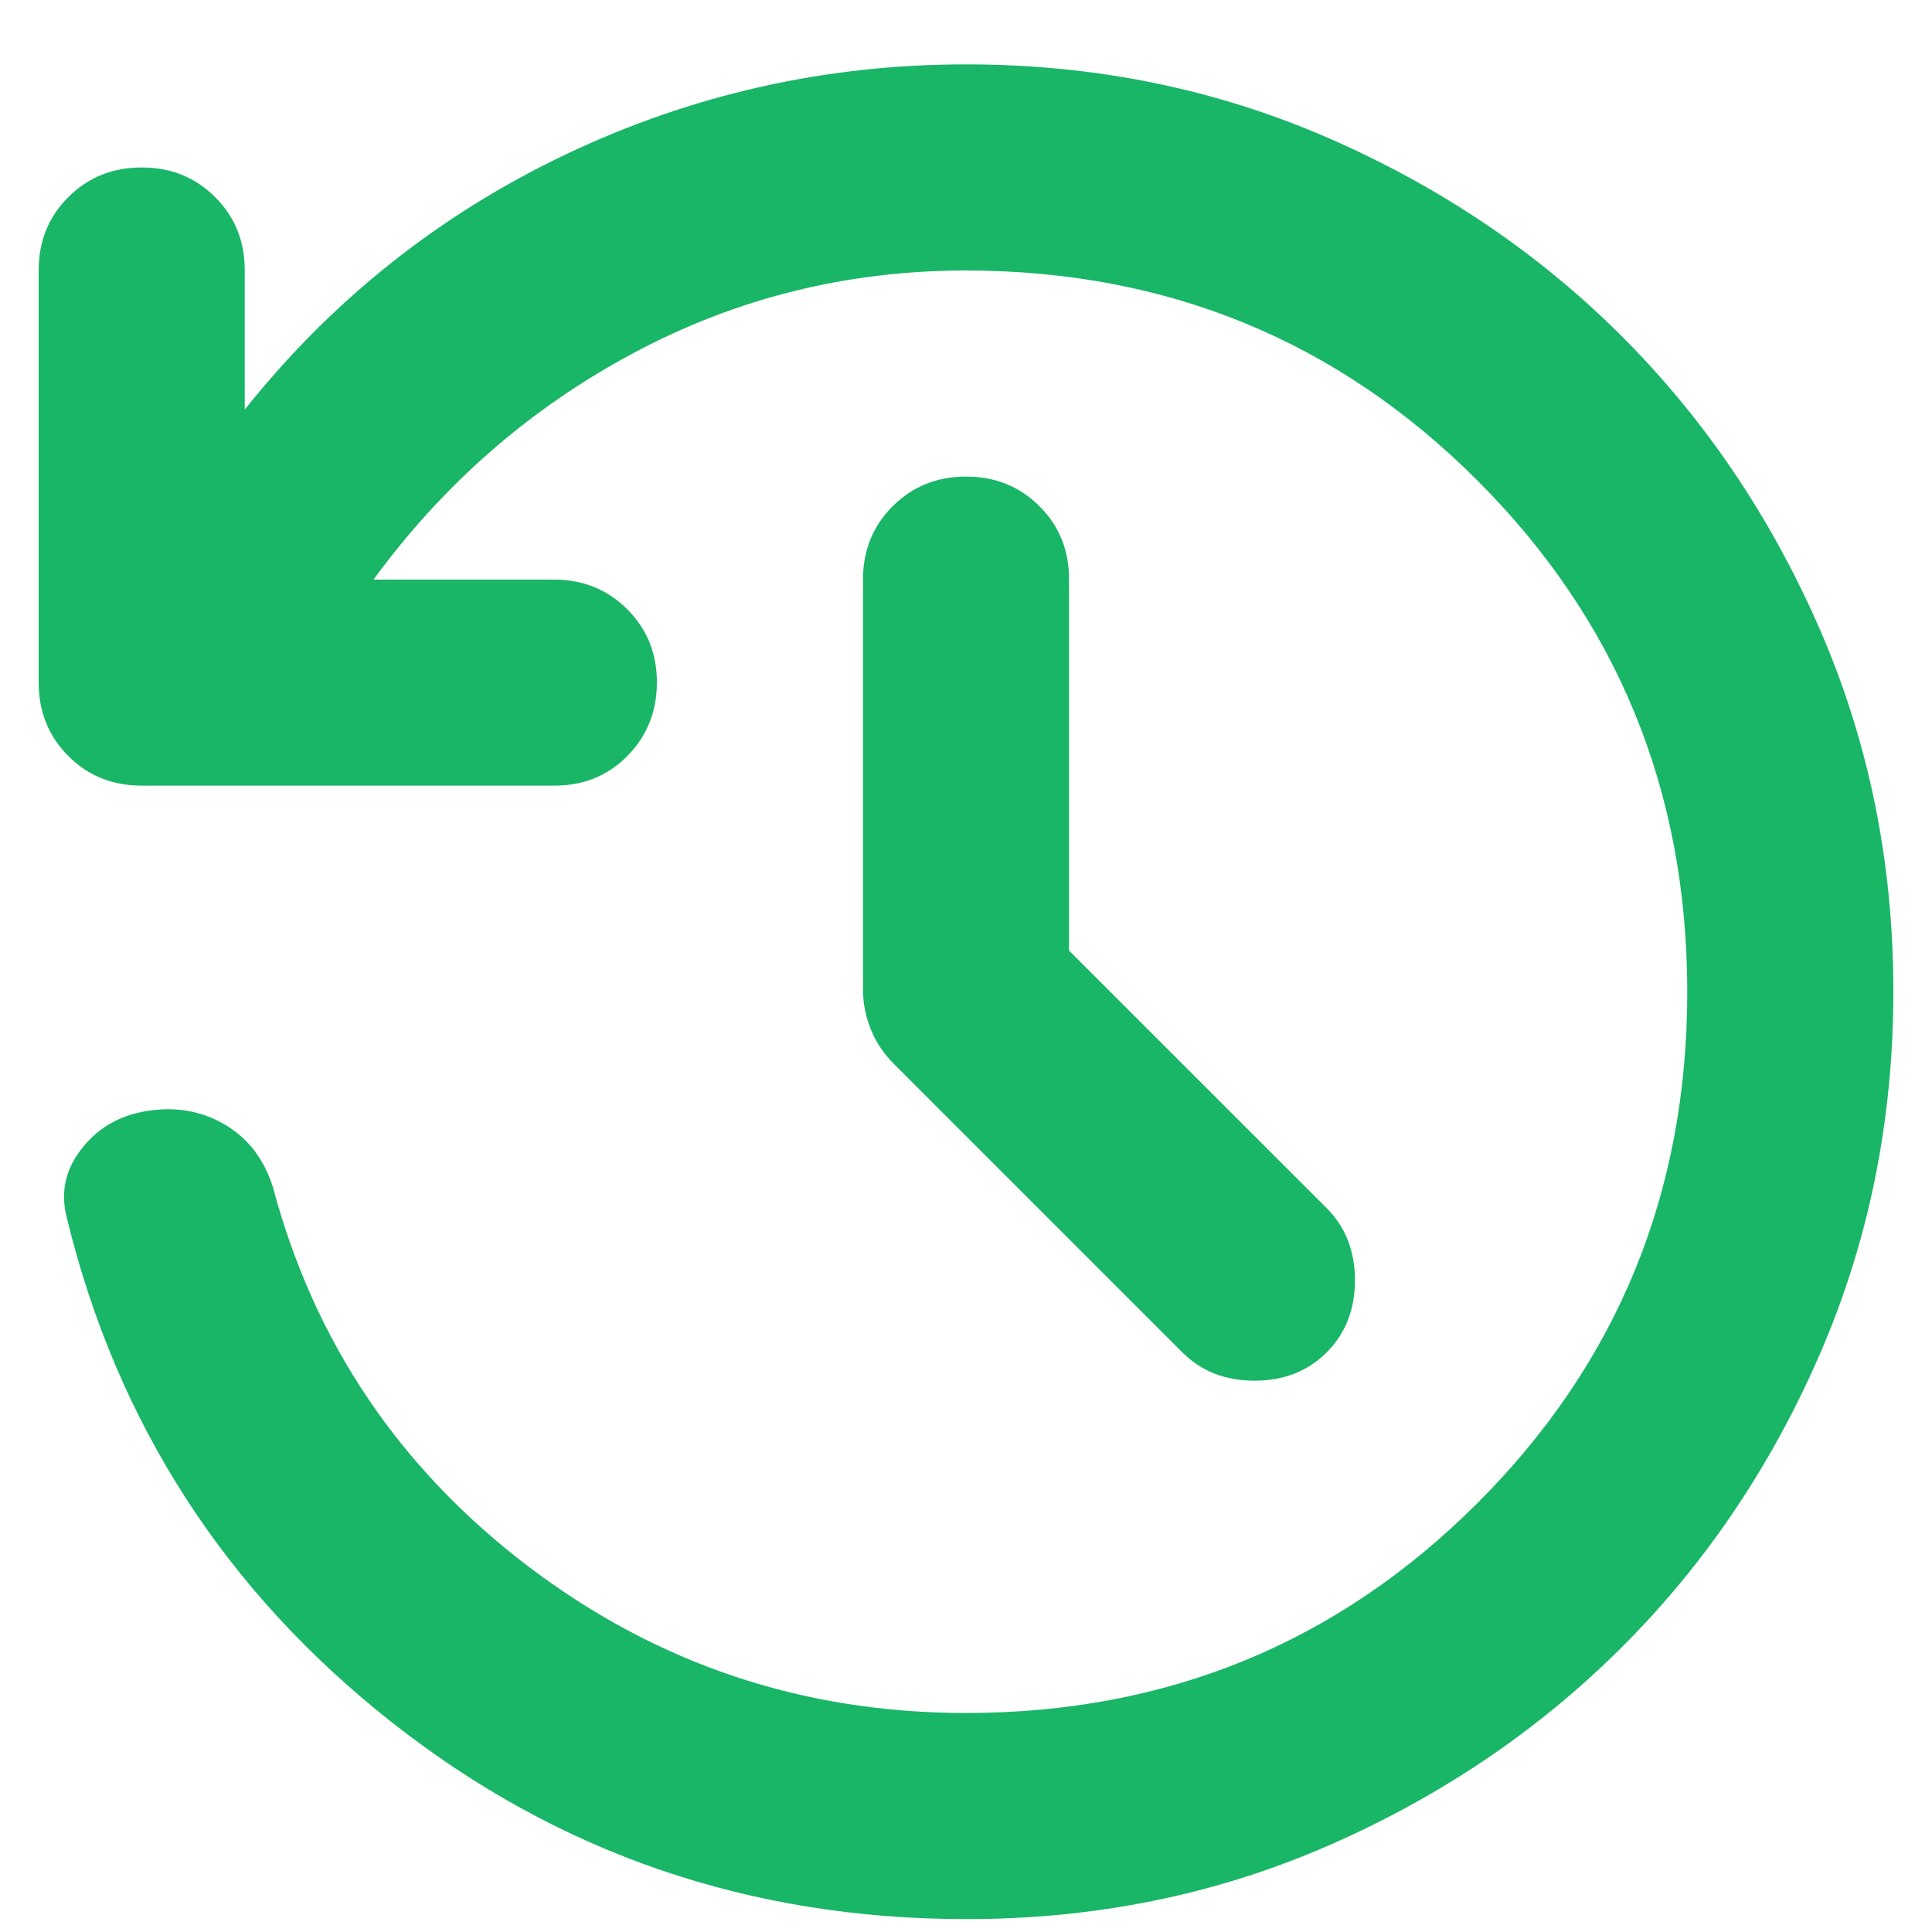 <svg width="25" height="25" viewBox="0 0 25 25" fill="none" xmlns="http://www.w3.org/2000/svg">
<path d="M12.5 24.833C9.7 24.833 7.222 23.983 5.067 22.284C2.911 20.584 1.511 18.412 0.867 15.767C0.778 15.433 0.844 15.128 1.067 14.851C1.289 14.573 1.589 14.412 1.967 14.367C2.322 14.322 2.644 14.389 2.933 14.566C3.222 14.744 3.422 15.011 3.533 15.367C4.067 17.366 5.167 19 6.833 20.267C8.5 21.533 10.389 22.166 12.5 22.166C15.1 22.166 17.306 21.261 19.117 19.451C20.929 17.64 21.834 15.434 21.833 12.833C21.832 10.232 20.927 8.027 19.117 6.217C17.308 4.407 15.102 3.502 12.5 3.5C10.967 3.5 9.533 3.855 8.2 4.567C6.867 5.278 5.744 6.255 4.833 7.5H7.167C7.544 7.5 7.861 7.628 8.117 7.884C8.373 8.14 8.501 8.456 8.5 8.833C8.499 9.21 8.371 9.527 8.116 9.784C7.861 10.041 7.544 10.168 7.167 10.166H1.833C1.456 10.166 1.139 10.039 0.884 9.783C0.629 9.527 0.501 9.21 0.5 8.833V3.5C0.5 3.122 0.628 2.806 0.884 2.551C1.14 2.295 1.456 2.167 1.833 2.167C2.21 2.166 2.527 2.294 2.784 2.551C3.041 2.807 3.168 3.124 3.167 3.5V5.3C4.3 3.878 5.684 2.778 7.317 2C8.951 1.222 10.679 0.833 12.5 0.833C14.167 0.833 15.728 1.15 17.184 1.784C18.64 2.418 19.907 3.273 20.984 4.349C22.061 5.426 22.917 6.692 23.551 8.149C24.184 9.606 24.501 11.167 24.5 12.833C24.499 14.499 24.183 16.06 23.551 17.517C22.919 18.974 22.063 20.241 20.984 21.317C19.905 22.394 18.638 23.249 17.184 23.884C15.73 24.518 14.168 24.835 12.5 24.833ZM13.833 12.3L17.167 15.633C17.411 15.878 17.533 16.189 17.533 16.567C17.533 16.944 17.411 17.255 17.167 17.5C16.922 17.744 16.611 17.866 16.233 17.866C15.856 17.866 15.544 17.744 15.3 17.5L11.567 13.767C11.433 13.633 11.333 13.483 11.267 13.317C11.2 13.151 11.167 12.979 11.167 12.8V7.5C11.167 7.122 11.295 6.806 11.551 6.551C11.807 6.295 12.123 6.167 12.5 6.167C12.877 6.166 13.194 6.294 13.451 6.551C13.708 6.807 13.835 7.124 13.833 7.5V12.3Z" fill="#19B667"/>
</svg>
